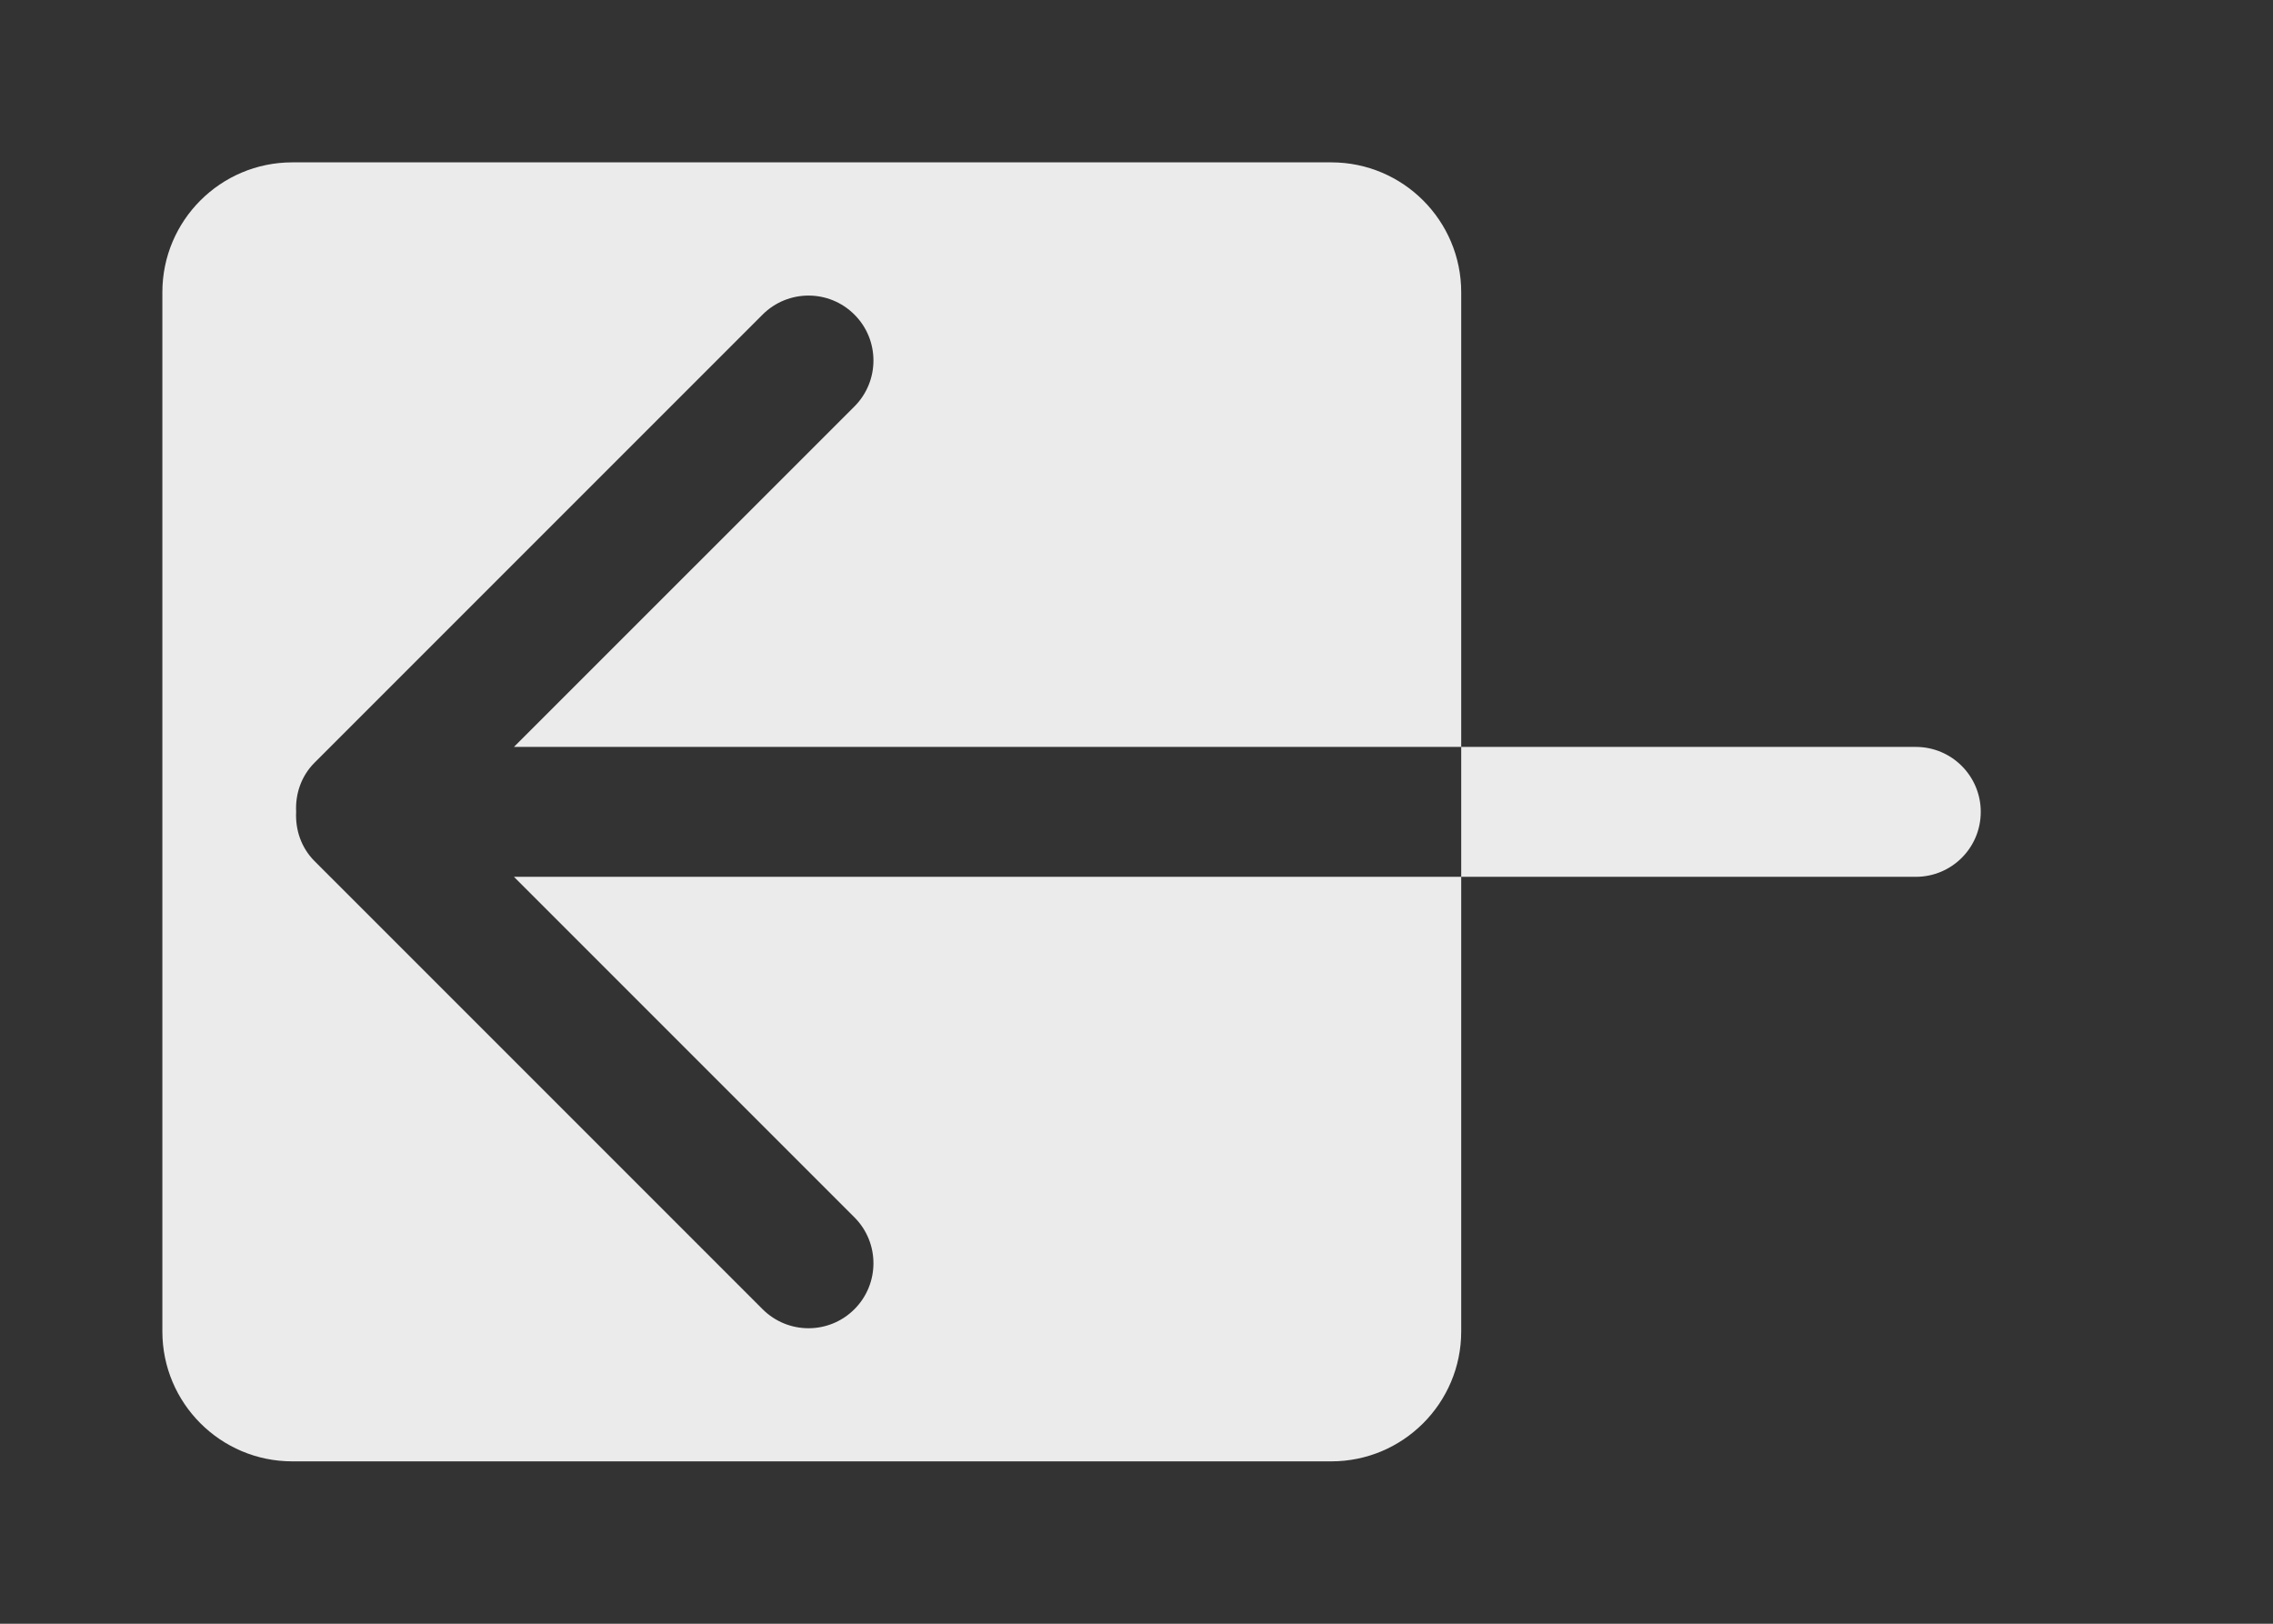 <!-- Generated by IcoMoon.io -->
<svg version="1.1" xmlns="http://www.w3.org/2000/svg" width="56" height="40" viewBox="0 0 56 40">
<rect x="0" y="0" width="56" height="40" fill="#333333" stroke="none"/>
<title>bm-arrow-left</title>
<path fill="#ebebeb" d="M47.2 18.4h-11.2v3.2h11.2c0.885 0 1.6-0.715 1.6-1.6 0-0.883-0.715-1.6-1.6-1.6v0zM21.051 29.989c0.624 0.624 0.624 1.638 0 2.262-0.624 0.626-1.638 0.626-2.264 0l-11.038-11.038c-0.333-0.334-0.475-0.778-0.453-1.213-0.022-0.435 0.12-0.878 0.453-1.211l11.038-11.038c0.626-0.626 1.64-0.626 2.264 0 0.624 0.622 0.624 1.637 0 2.262l-8.389 8.387h23.338v-11.2c0-1.766-1.434-3.2-3.2-3.2h-25.6c-1.766 0-3.2 1.434-3.2 3.2v25.6c0 1.766 1.434 3.2 3.2 3.2h25.6c1.766 0 3.2-1.434 3.2-3.2v-11.2h-23.338l8.389 8.389z"></path>
</svg>
